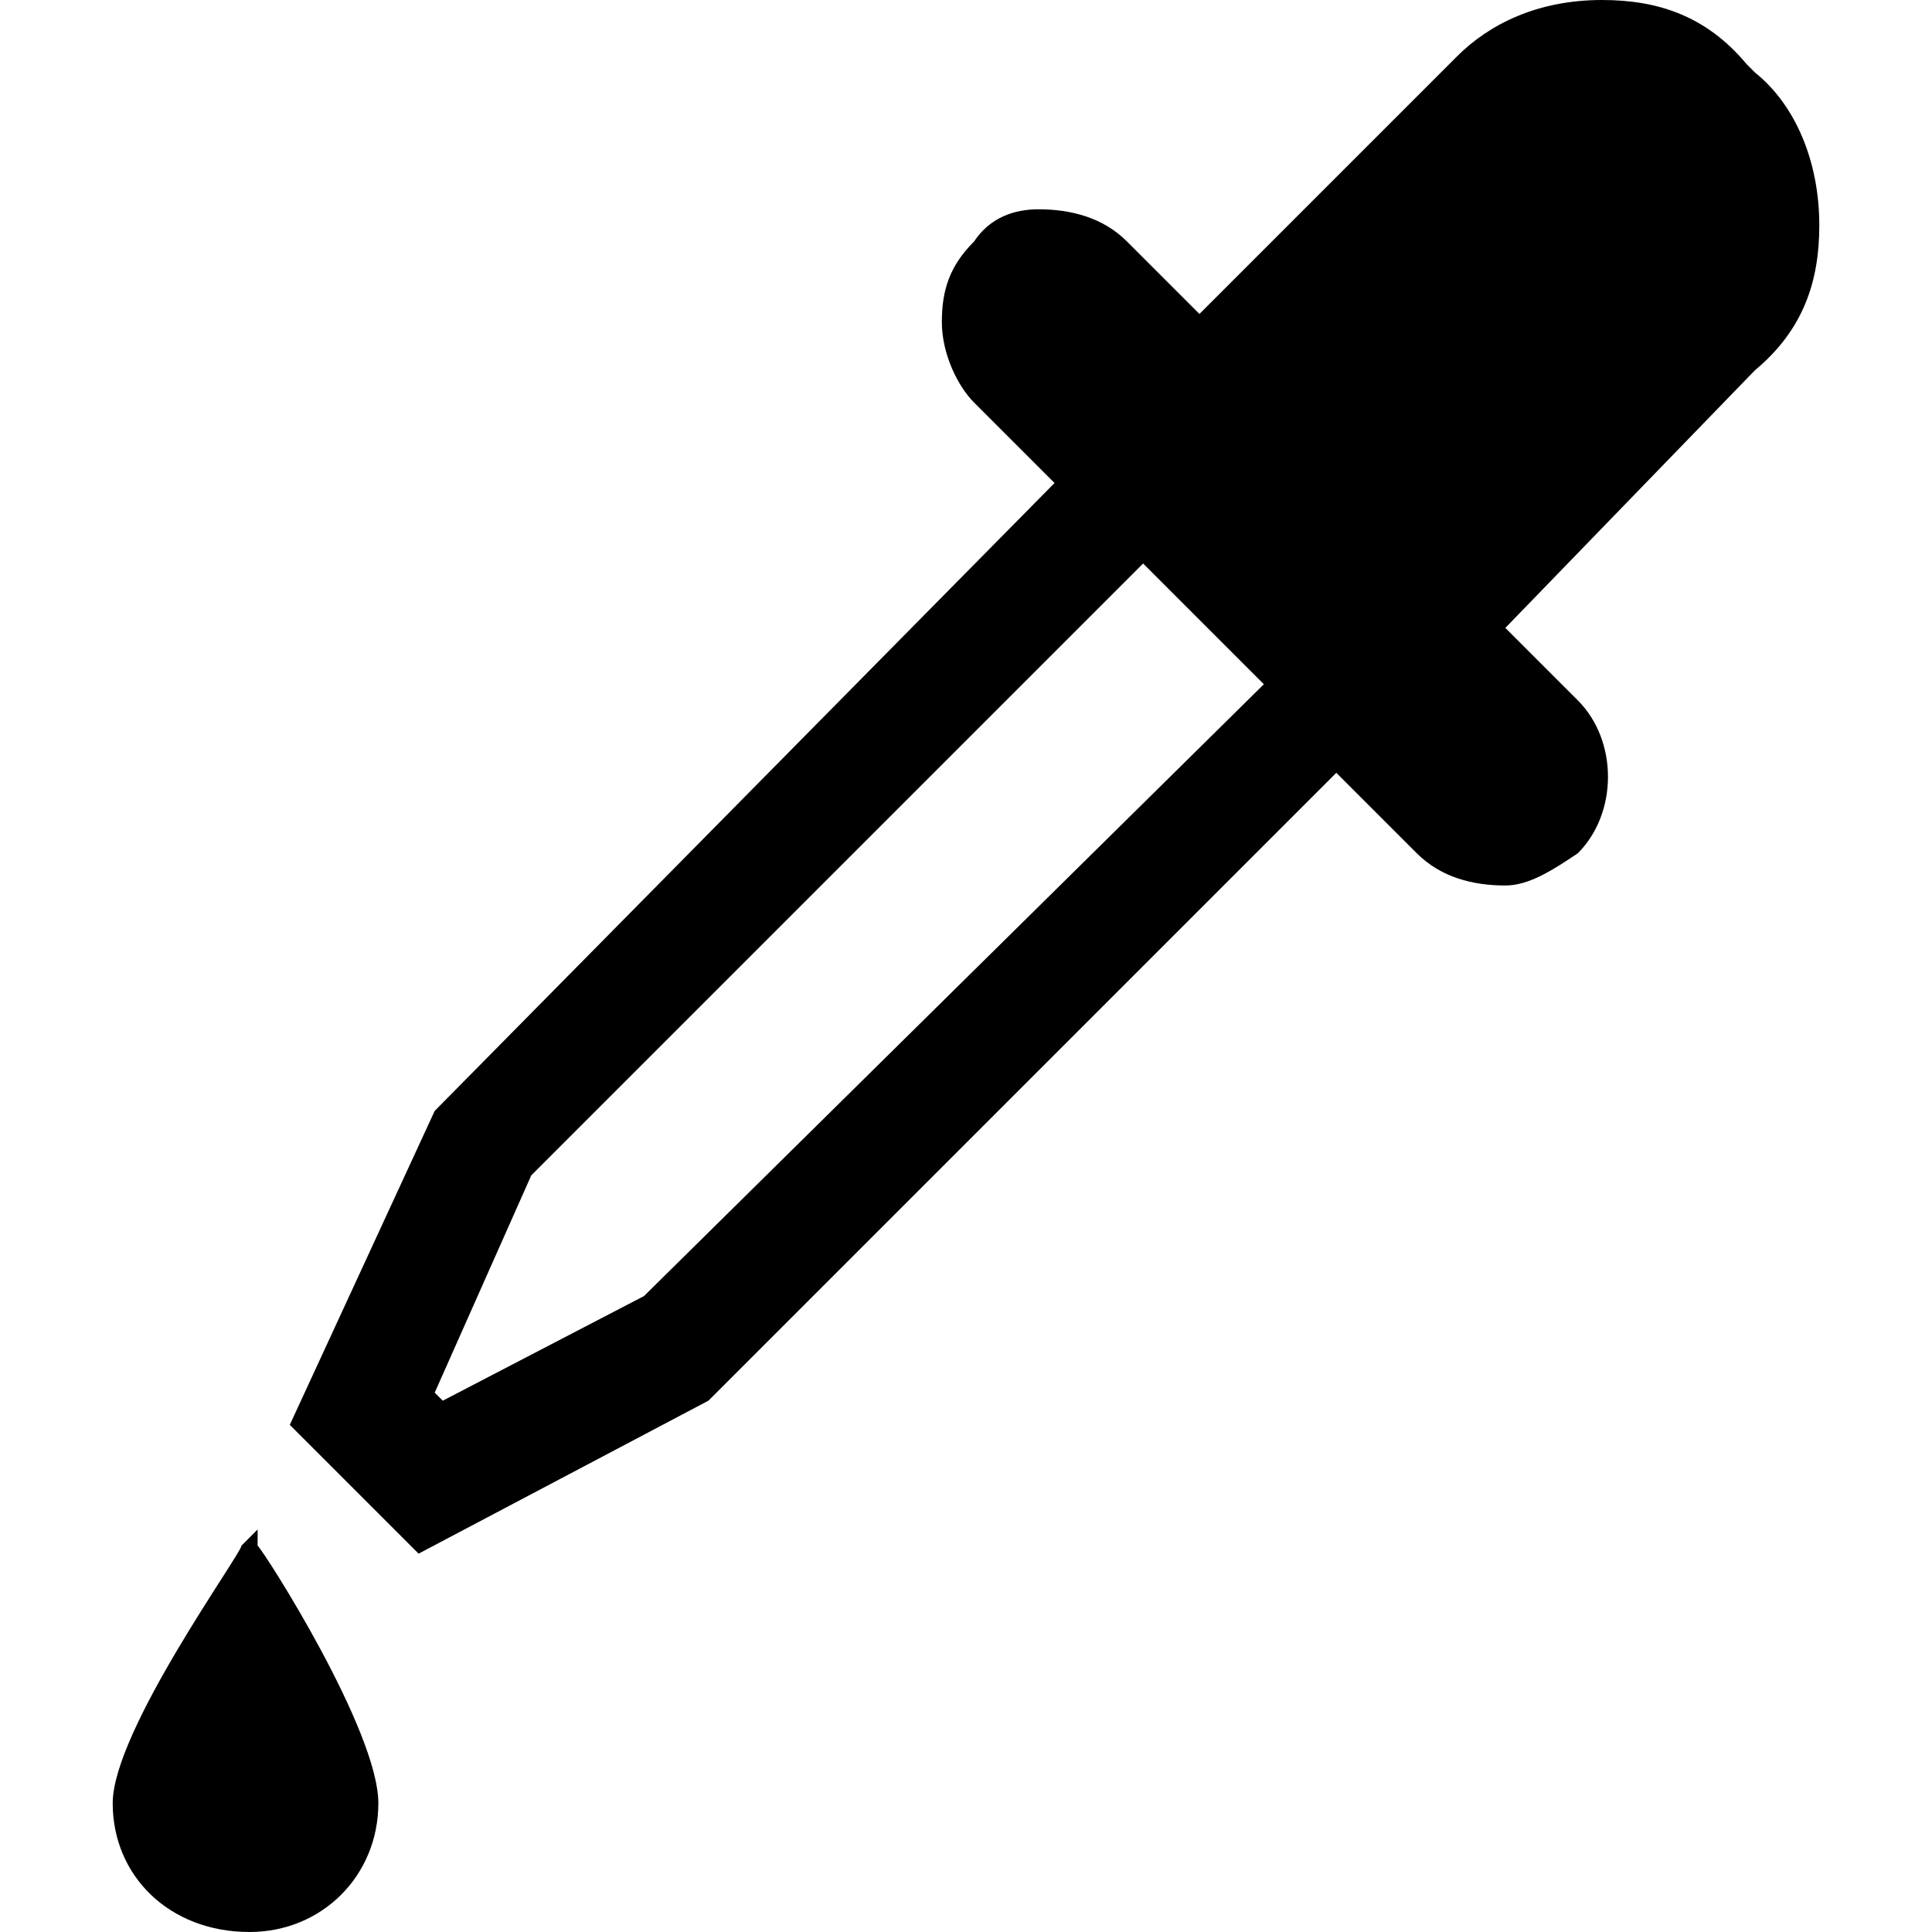 <?xml version="1.0" encoding="utf-8"?>
<!-- Generator: Adobe Illustrator 21.1.0, SVG Export Plug-In . SVG Version: 6.00 Build 0)  -->
<svg version="1.1" id="Layer_1" xmlns="http://www.w3.org/2000/svg" xmlns:xlink="http://www.w3.org/1999/xlink" x="0px" y="0px"
	 viewBox="0 0 24 24" style="enable-background:new 0 0 24 24;" xml:space="preserve">
<path d="M3.2,19.2c0.1,0.1,1.5,2.3,1.5,3.2c0,0.9-0.7,1.6-1.6,1.6c-1,0-1.7-0.7-1.7-1.6c0-0.9,1.6-3.1,1.6-3.2L3.2,19L3.2,19.2z
	 M21.8,4.6l-3.1,3.2l0.9,0.9c0.5,0.5,0.5,1.4,0,1.9C19.3,10.8,19,11,18.7,11c-0.4,0-0.8-0.1-1.1-0.4l-1-1l-7.8,7.8l-3.6,1.9
	l-1.6-1.6l1.8-3.9L13.1,6l-1-1c-0.2-0.2-0.4-0.6-0.4-1c0-0.4,0.1-0.7,0.4-1c0.2-0.3,0.5-0.4,0.8-0.4c0.4,0,0.8,0.1,1.1,0.4l0.9,0.9
	l3.2-3.2C18.5,0.3,19.1,0,19.9,0c0.7,0,1.3,0.2,1.8,0.8l0.1,0.1c0.5,0.4,0.8,1.1,0.8,1.9C22.6,3.5,22.4,4.1,21.8,4.6z M8,16.1
	l7.7-7.6L14.2,7l-7.6,7.6l-1.2,2.7l0.1,0.1L8,16.1z"/>
</svg>
